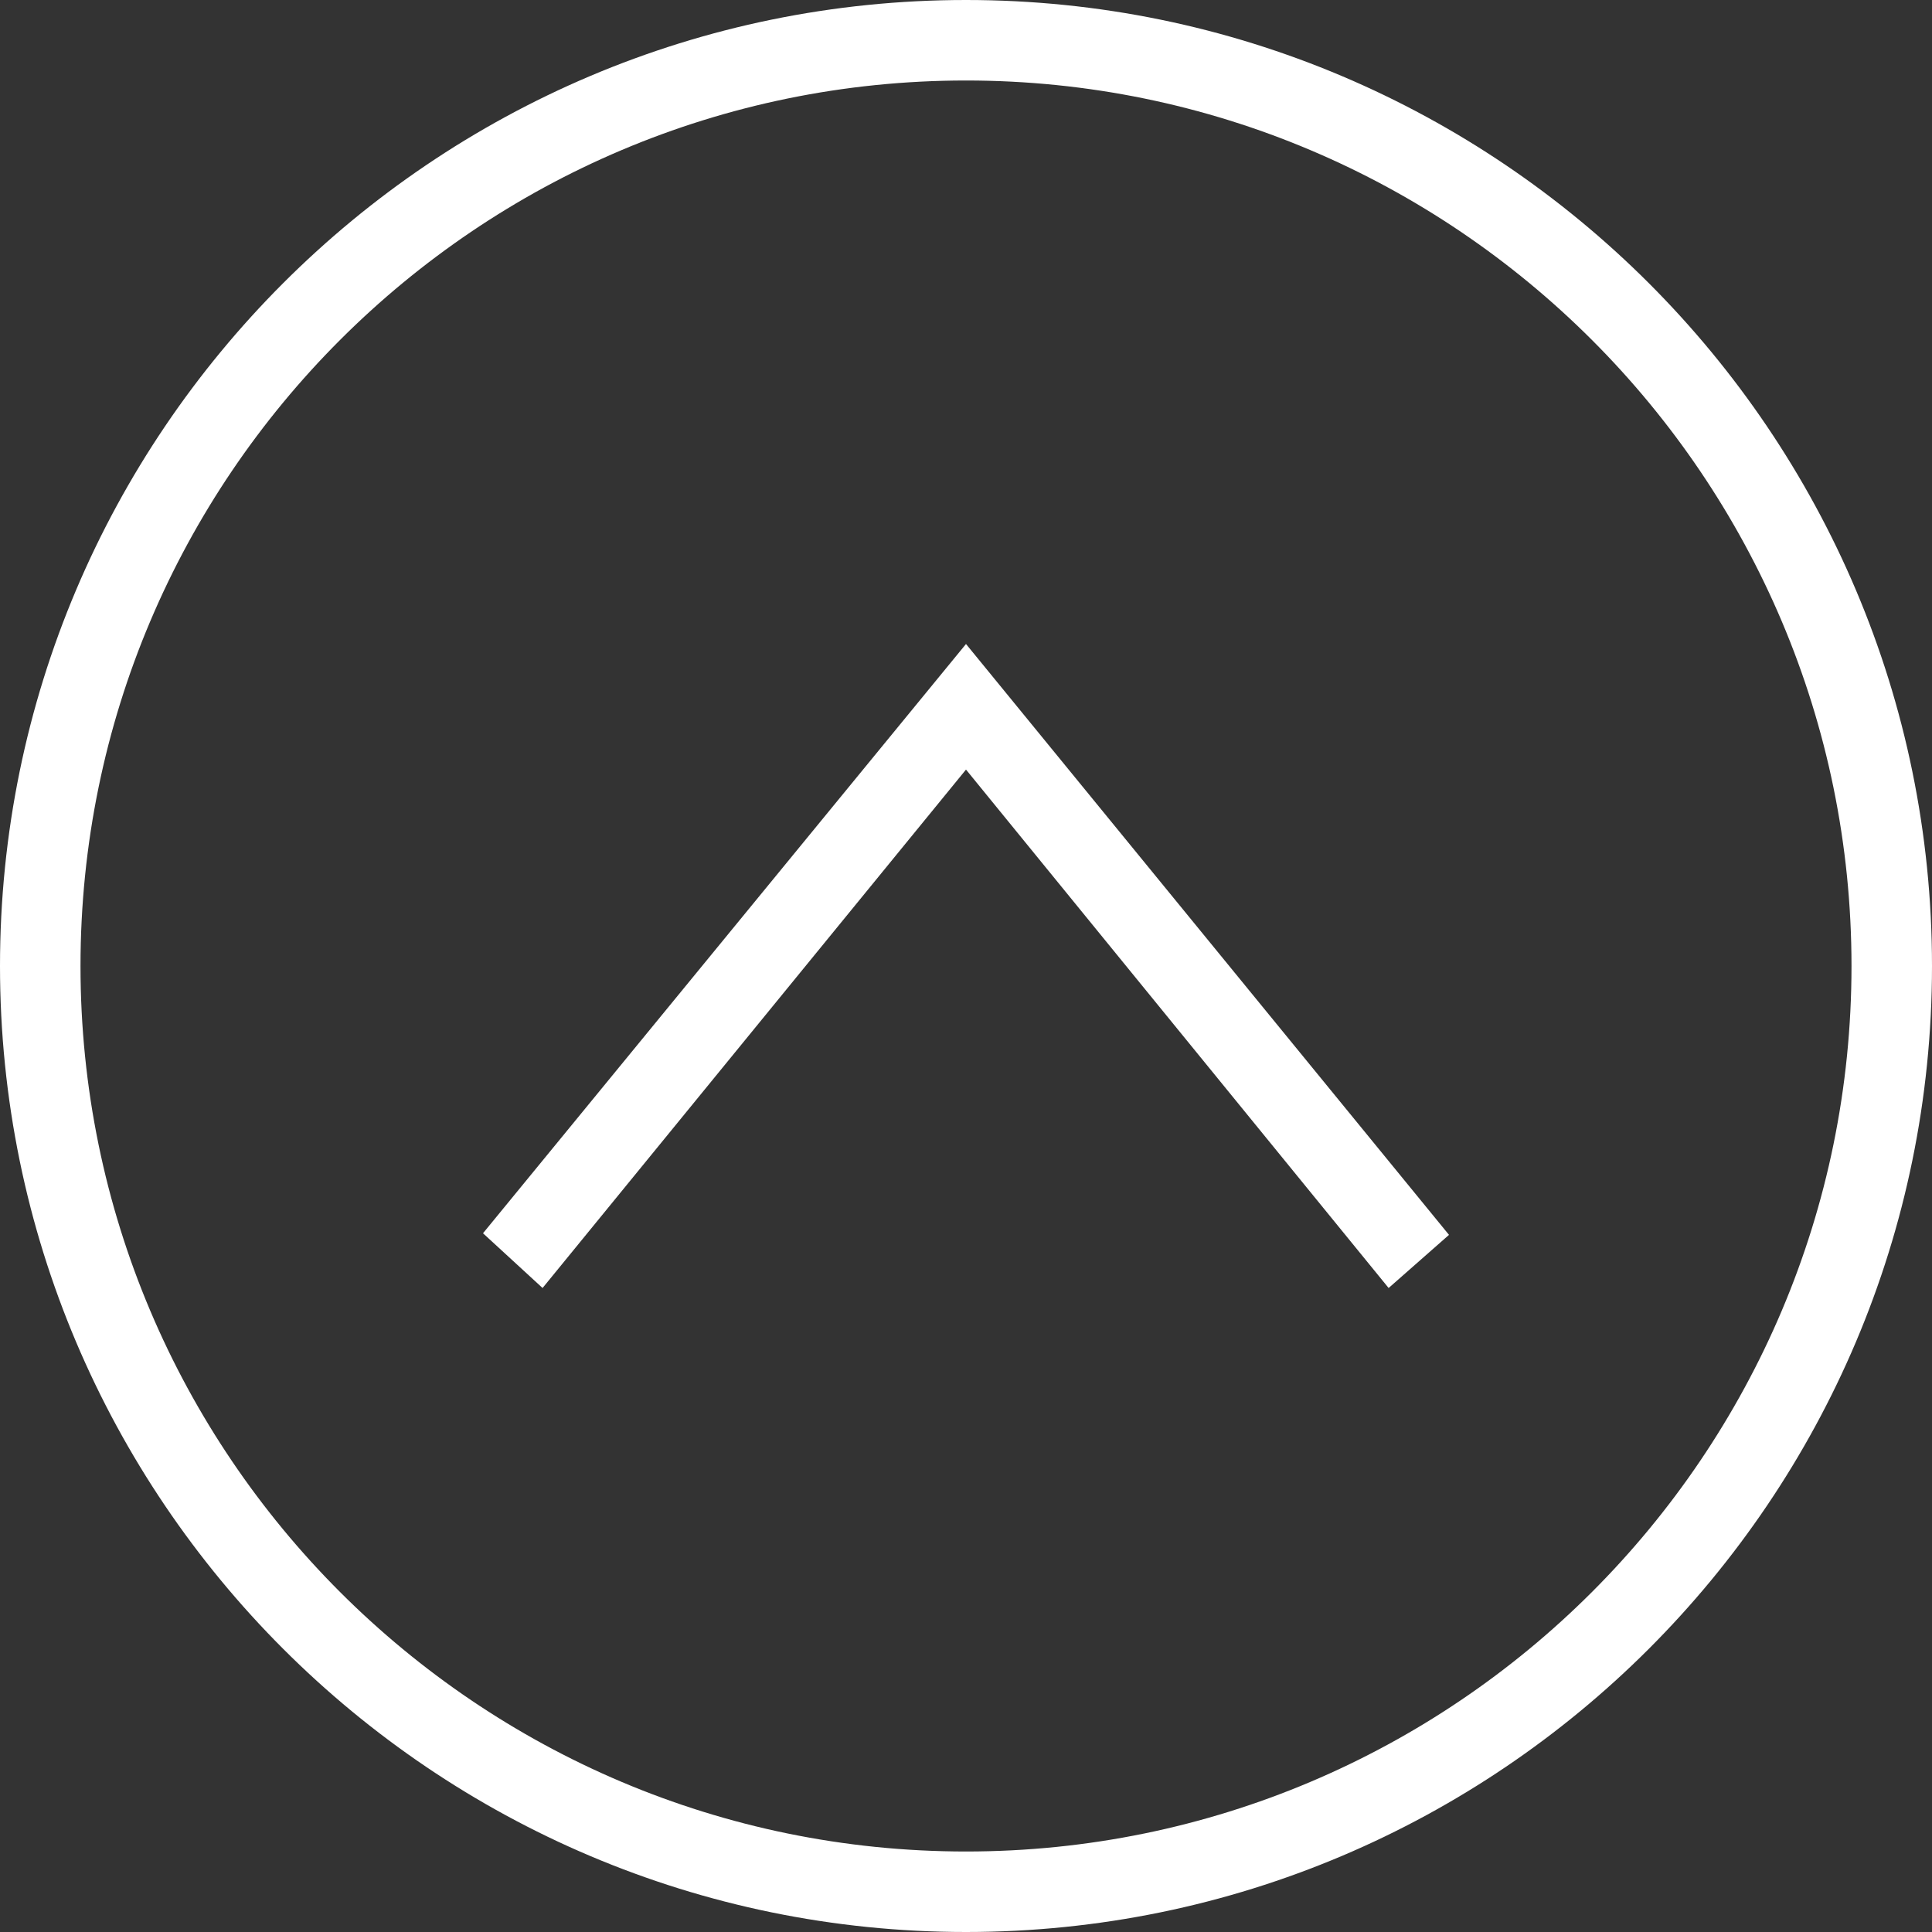 <?xml version="1.0" encoding="UTF-8"?>
<svg id="Layer_1" xmlns="http://www.w3.org/2000/svg" version="1.1" viewBox="0 0 24 24">
  <rect x="0" y="0" width="24" height="24" fill="#333333" stroke="none"/>
  <!-- Generator: Adobe Illustrator 29.5.1, SVG Export Plug-In . SVG Version: 2.1.0 Build 141)  -->
  <defs>
    <style>
      .st0 {
        fill: #fff;
        fill-rule: evenodd;
      }
    </style>
  </defs>
  <path class="st0" d="M12,0c6.62,0,12,5.38,12,12s-5.38,12-12,12S0,18.62,0,12,5.38,0,12,0ZM12,1c6.07,0,11,4.93,11,11s-4.93,11-11,11S1,18.07,1,12,5.93,1,12,1ZM17.25,16l-5.25-6.44-5.26,6.44-.74-.68,6-7.32,6,7.34-.75.66Z"/>
</svg>